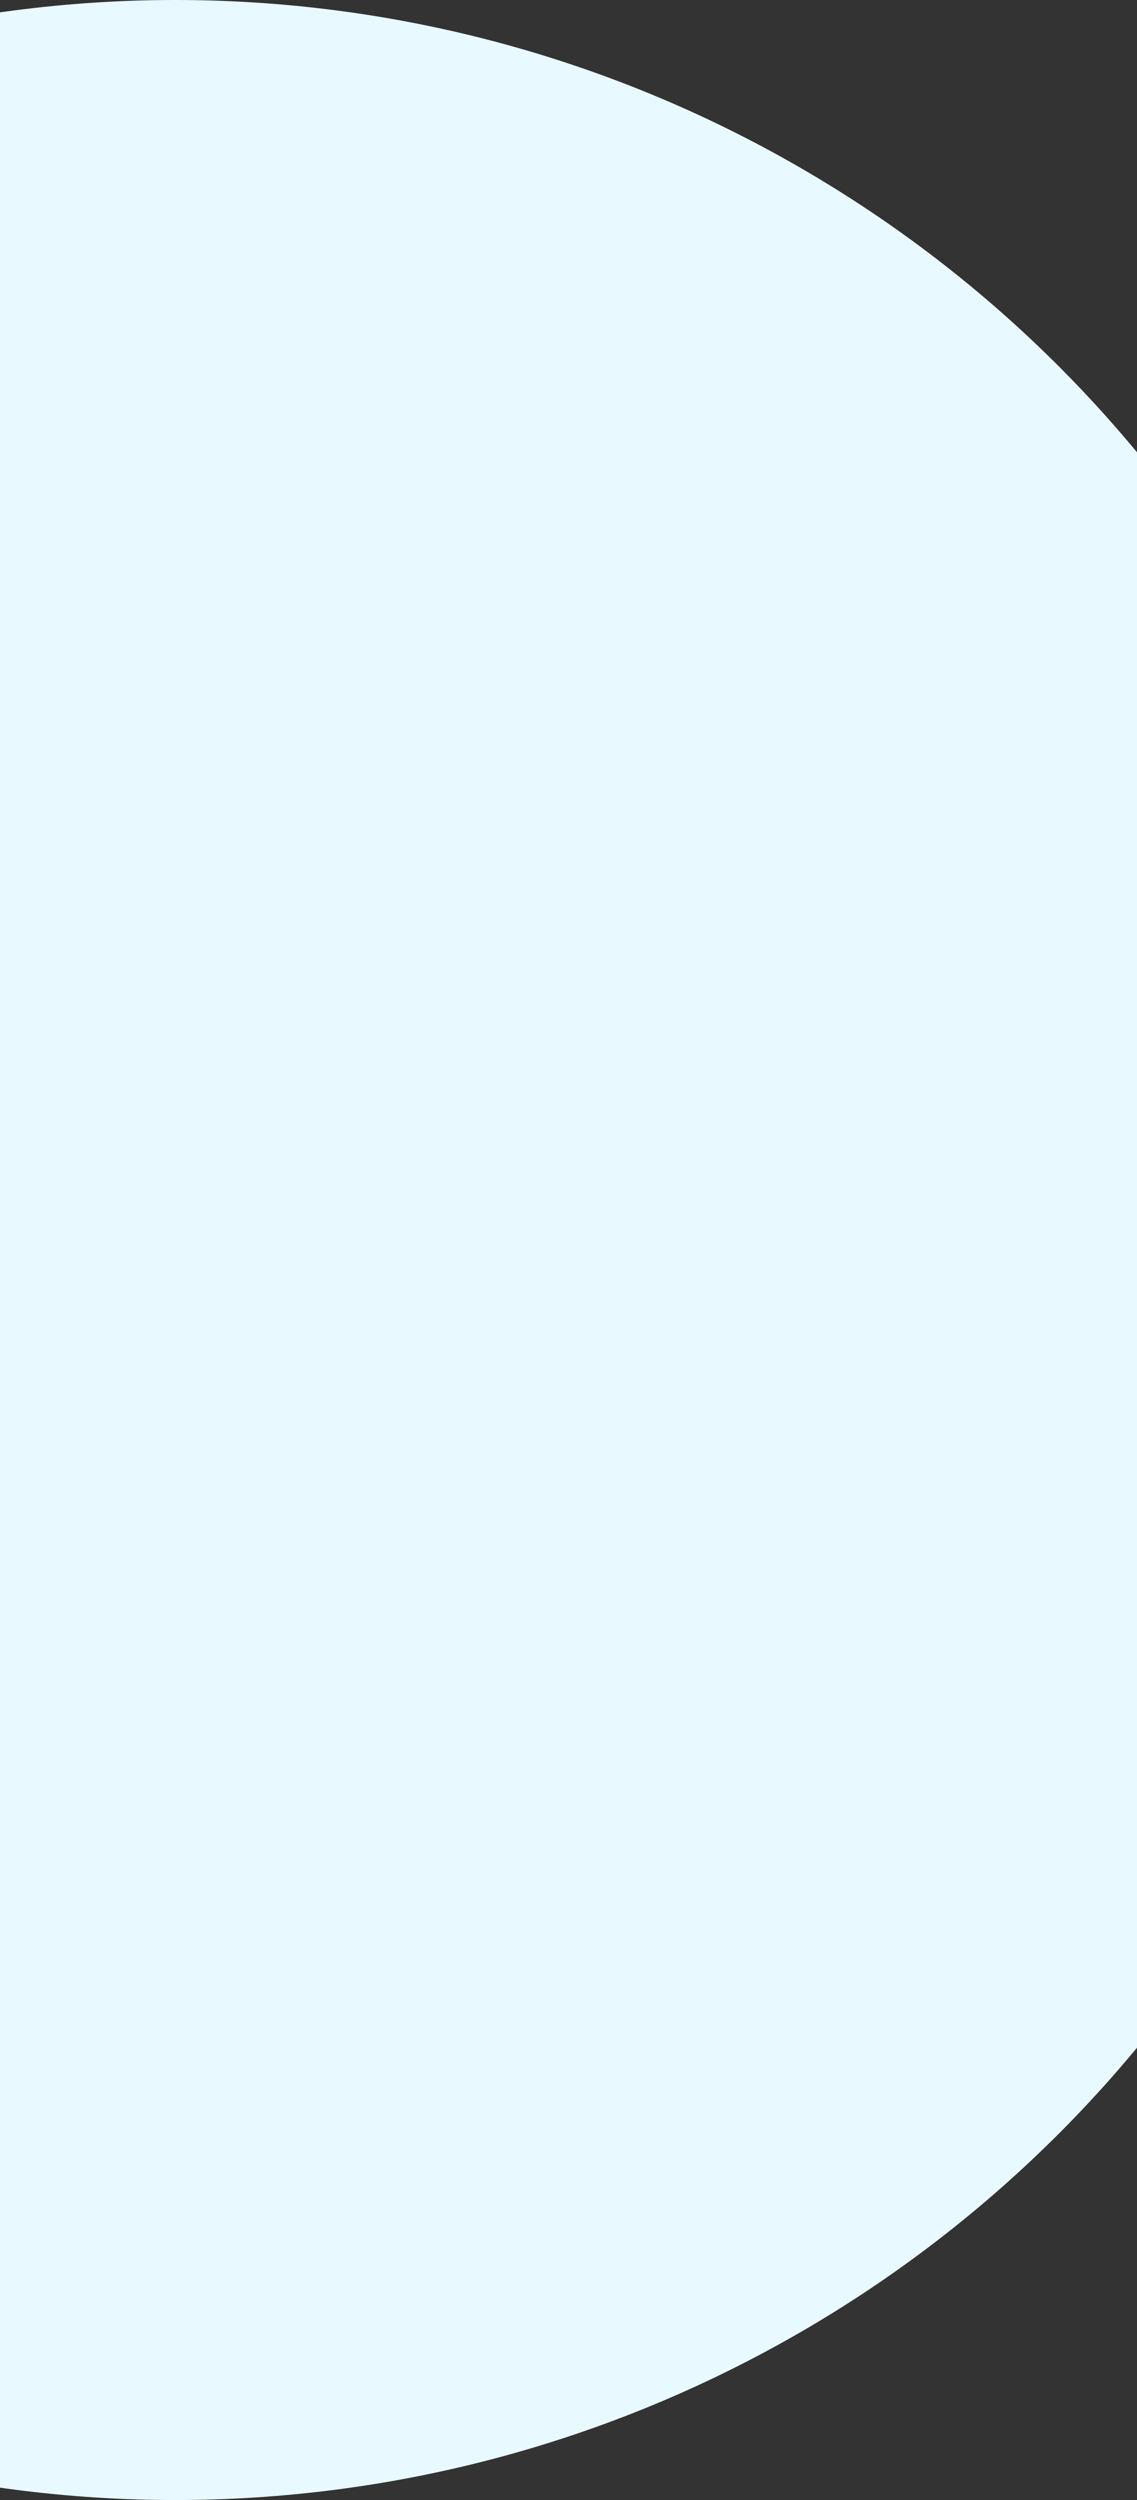 <svg width="360" height="791" viewBox="0 0 360 791" fill="none" xmlns="http://www.w3.org/2000/svg">
<rect x="0" y="0" width="360" height="791" fill="#333333" stroke="none"/>
<g clip-path="url(#clip0_429_1968)">
<circle cx="55.5" cy="395.5" r="395.5" fill="#E8F9FF"/>
</g>
<defs>
<clipPath id="clip0_429_1968">
<rect width="360" height="791" fill="white"/>
</clipPath>
</defs>
</svg>
